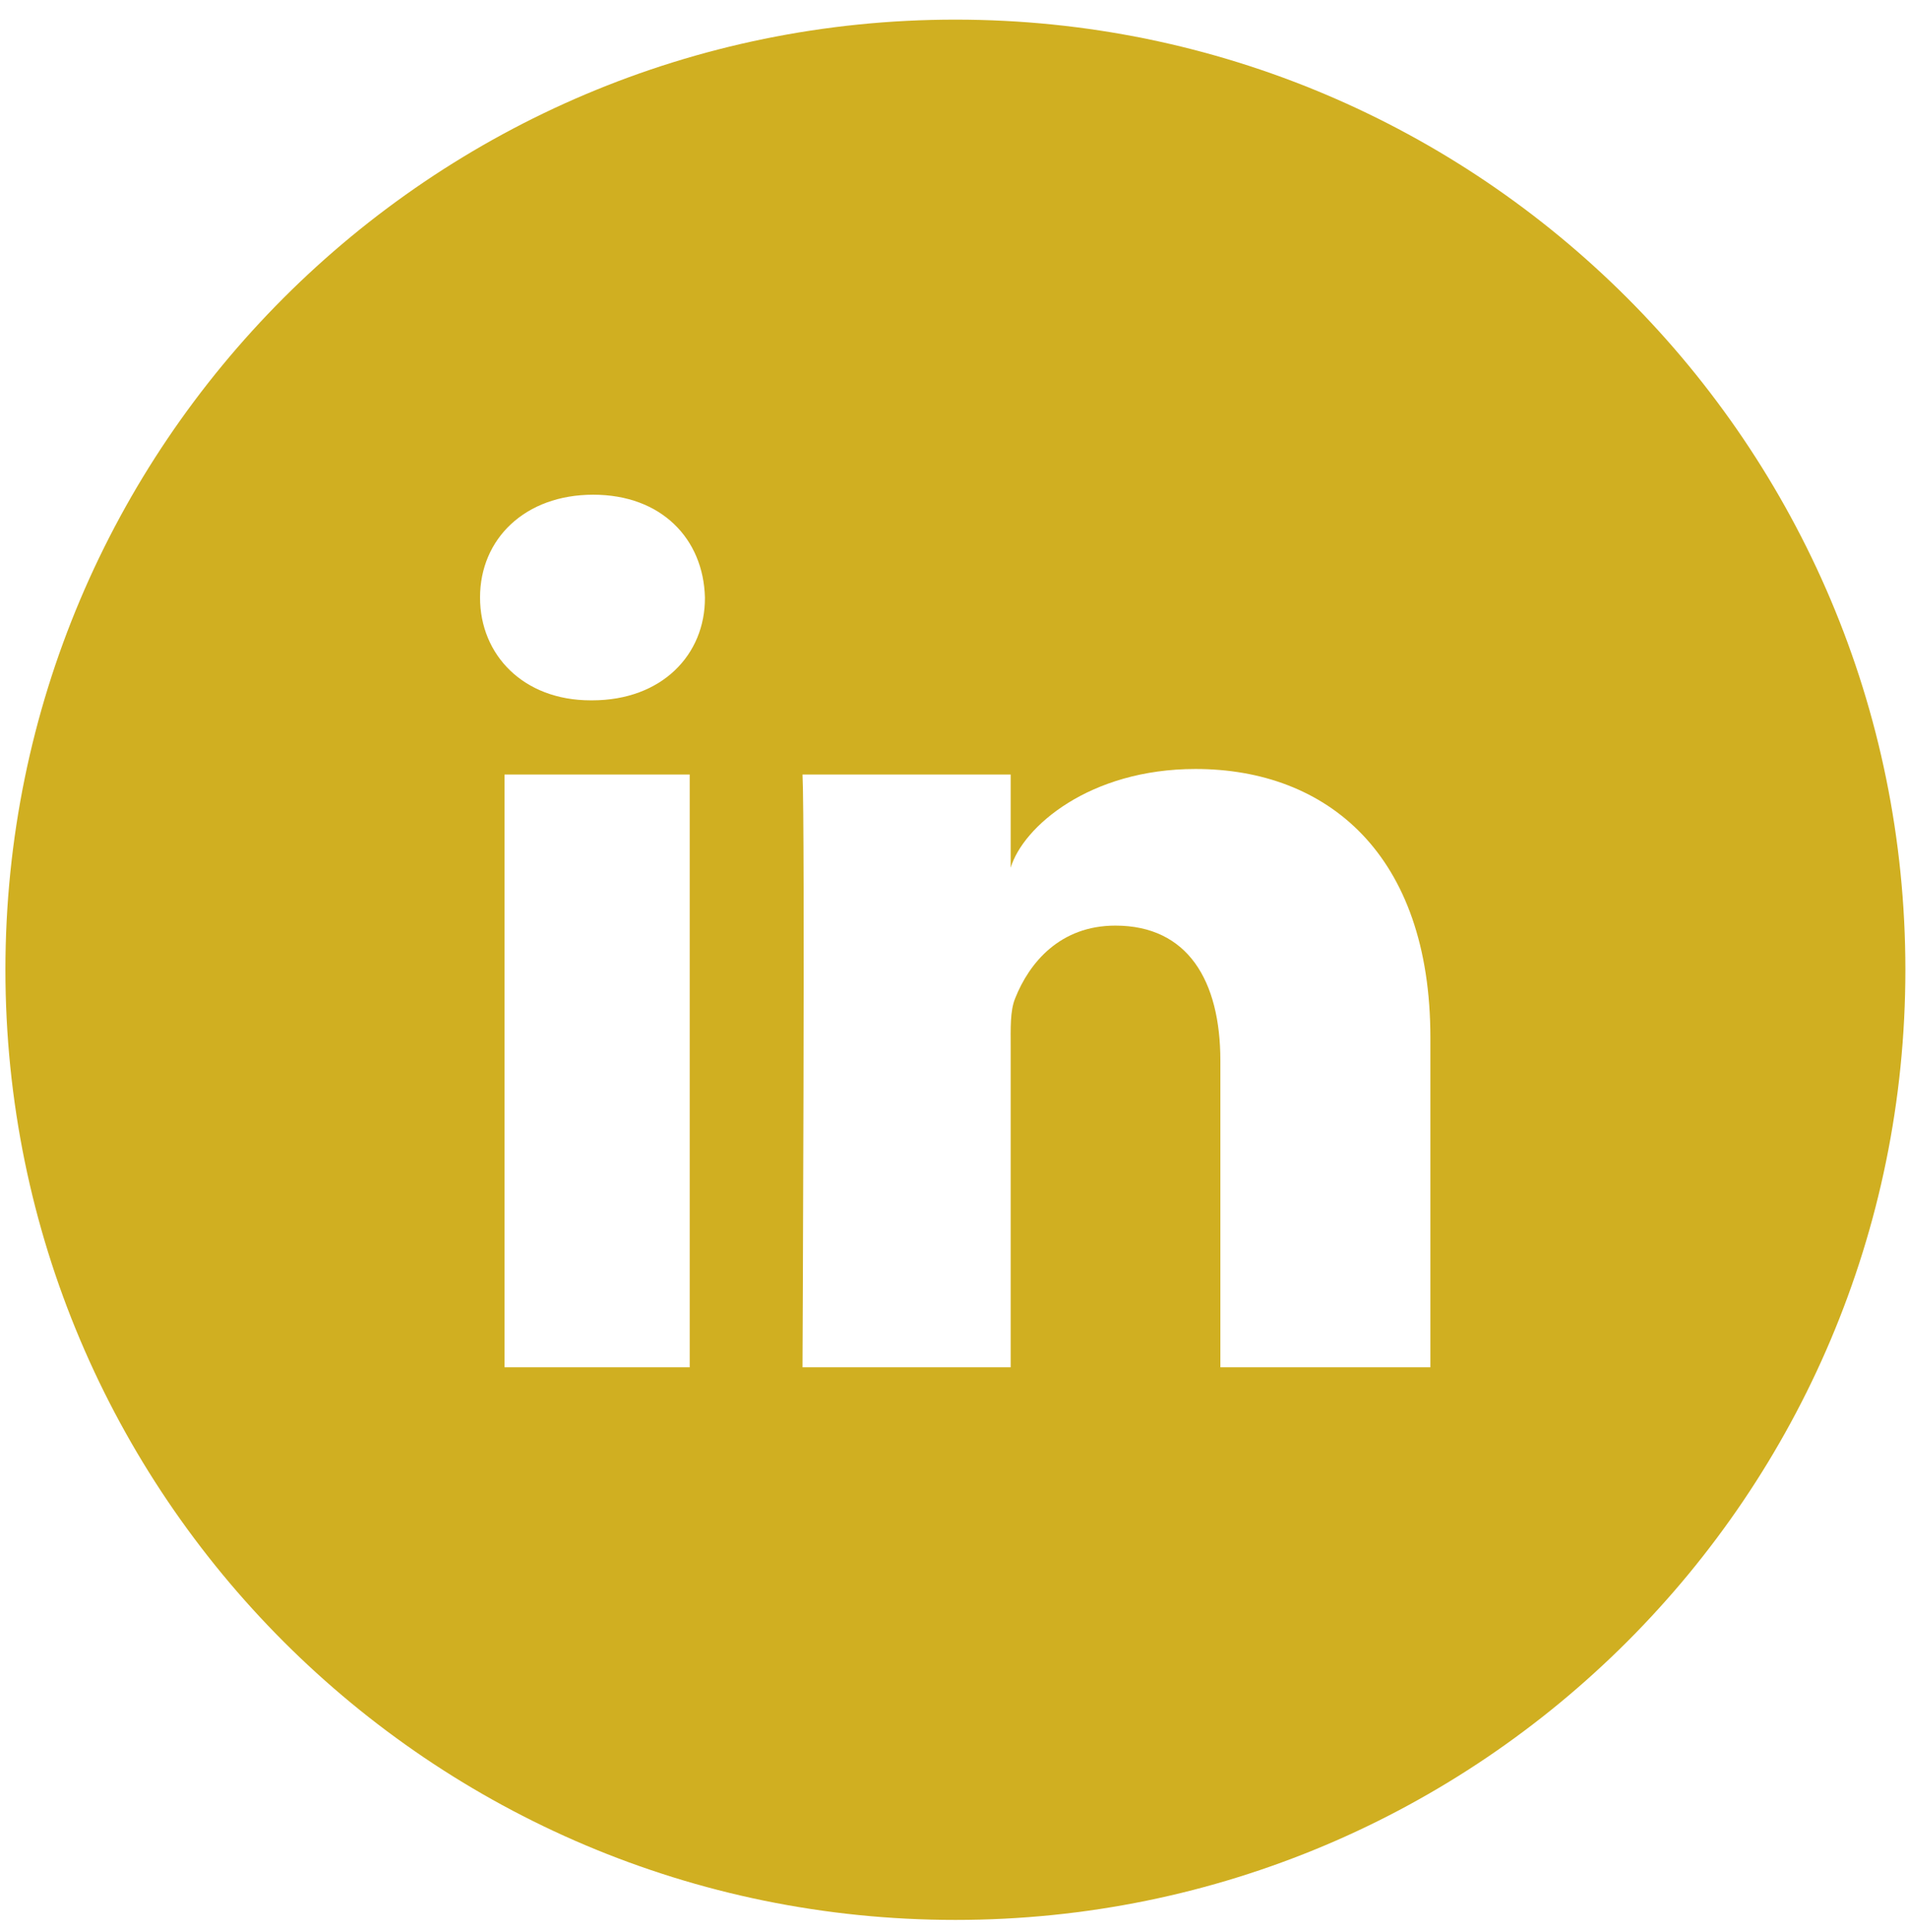 <svg width="81" height="82" viewBox="0 0 81 82" fill="none" xmlns="http://www.w3.org/2000/svg">
<path d="M40.56 0.833C18.284 0.833 0.23 18.887 0.23 41.163C0.23 63.438 18.284 81.492 40.56 81.492C62.836 81.492 80.889 63.438 80.889 41.163C80.889 18.887 62.836 0.833 40.56 0.833ZM29.28 58.035H21.419V32.876H29.28V58.035ZM25.137 29.726H25.074C22.223 29.726 20.379 27.803 20.379 25.362C20.379 22.873 22.286 20.998 25.184 20.998C28.083 20.998 29.863 22.873 29.926 25.362C29.942 27.788 28.099 29.726 25.137 29.726ZM60.724 58.035H51.808V45.022C51.808 41.62 50.422 39.288 47.35 39.288C45.002 39.288 43.695 40.863 43.096 42.376C42.876 42.911 42.907 43.667 42.907 44.439V58.035H34.069C34.069 58.035 34.18 34.971 34.069 32.876H42.907V36.83C43.427 35.097 46.247 32.64 50.752 32.64C56.345 32.64 60.724 36.263 60.724 44.045V58.035Z" fill="#D0AF21"/>
</svg>
